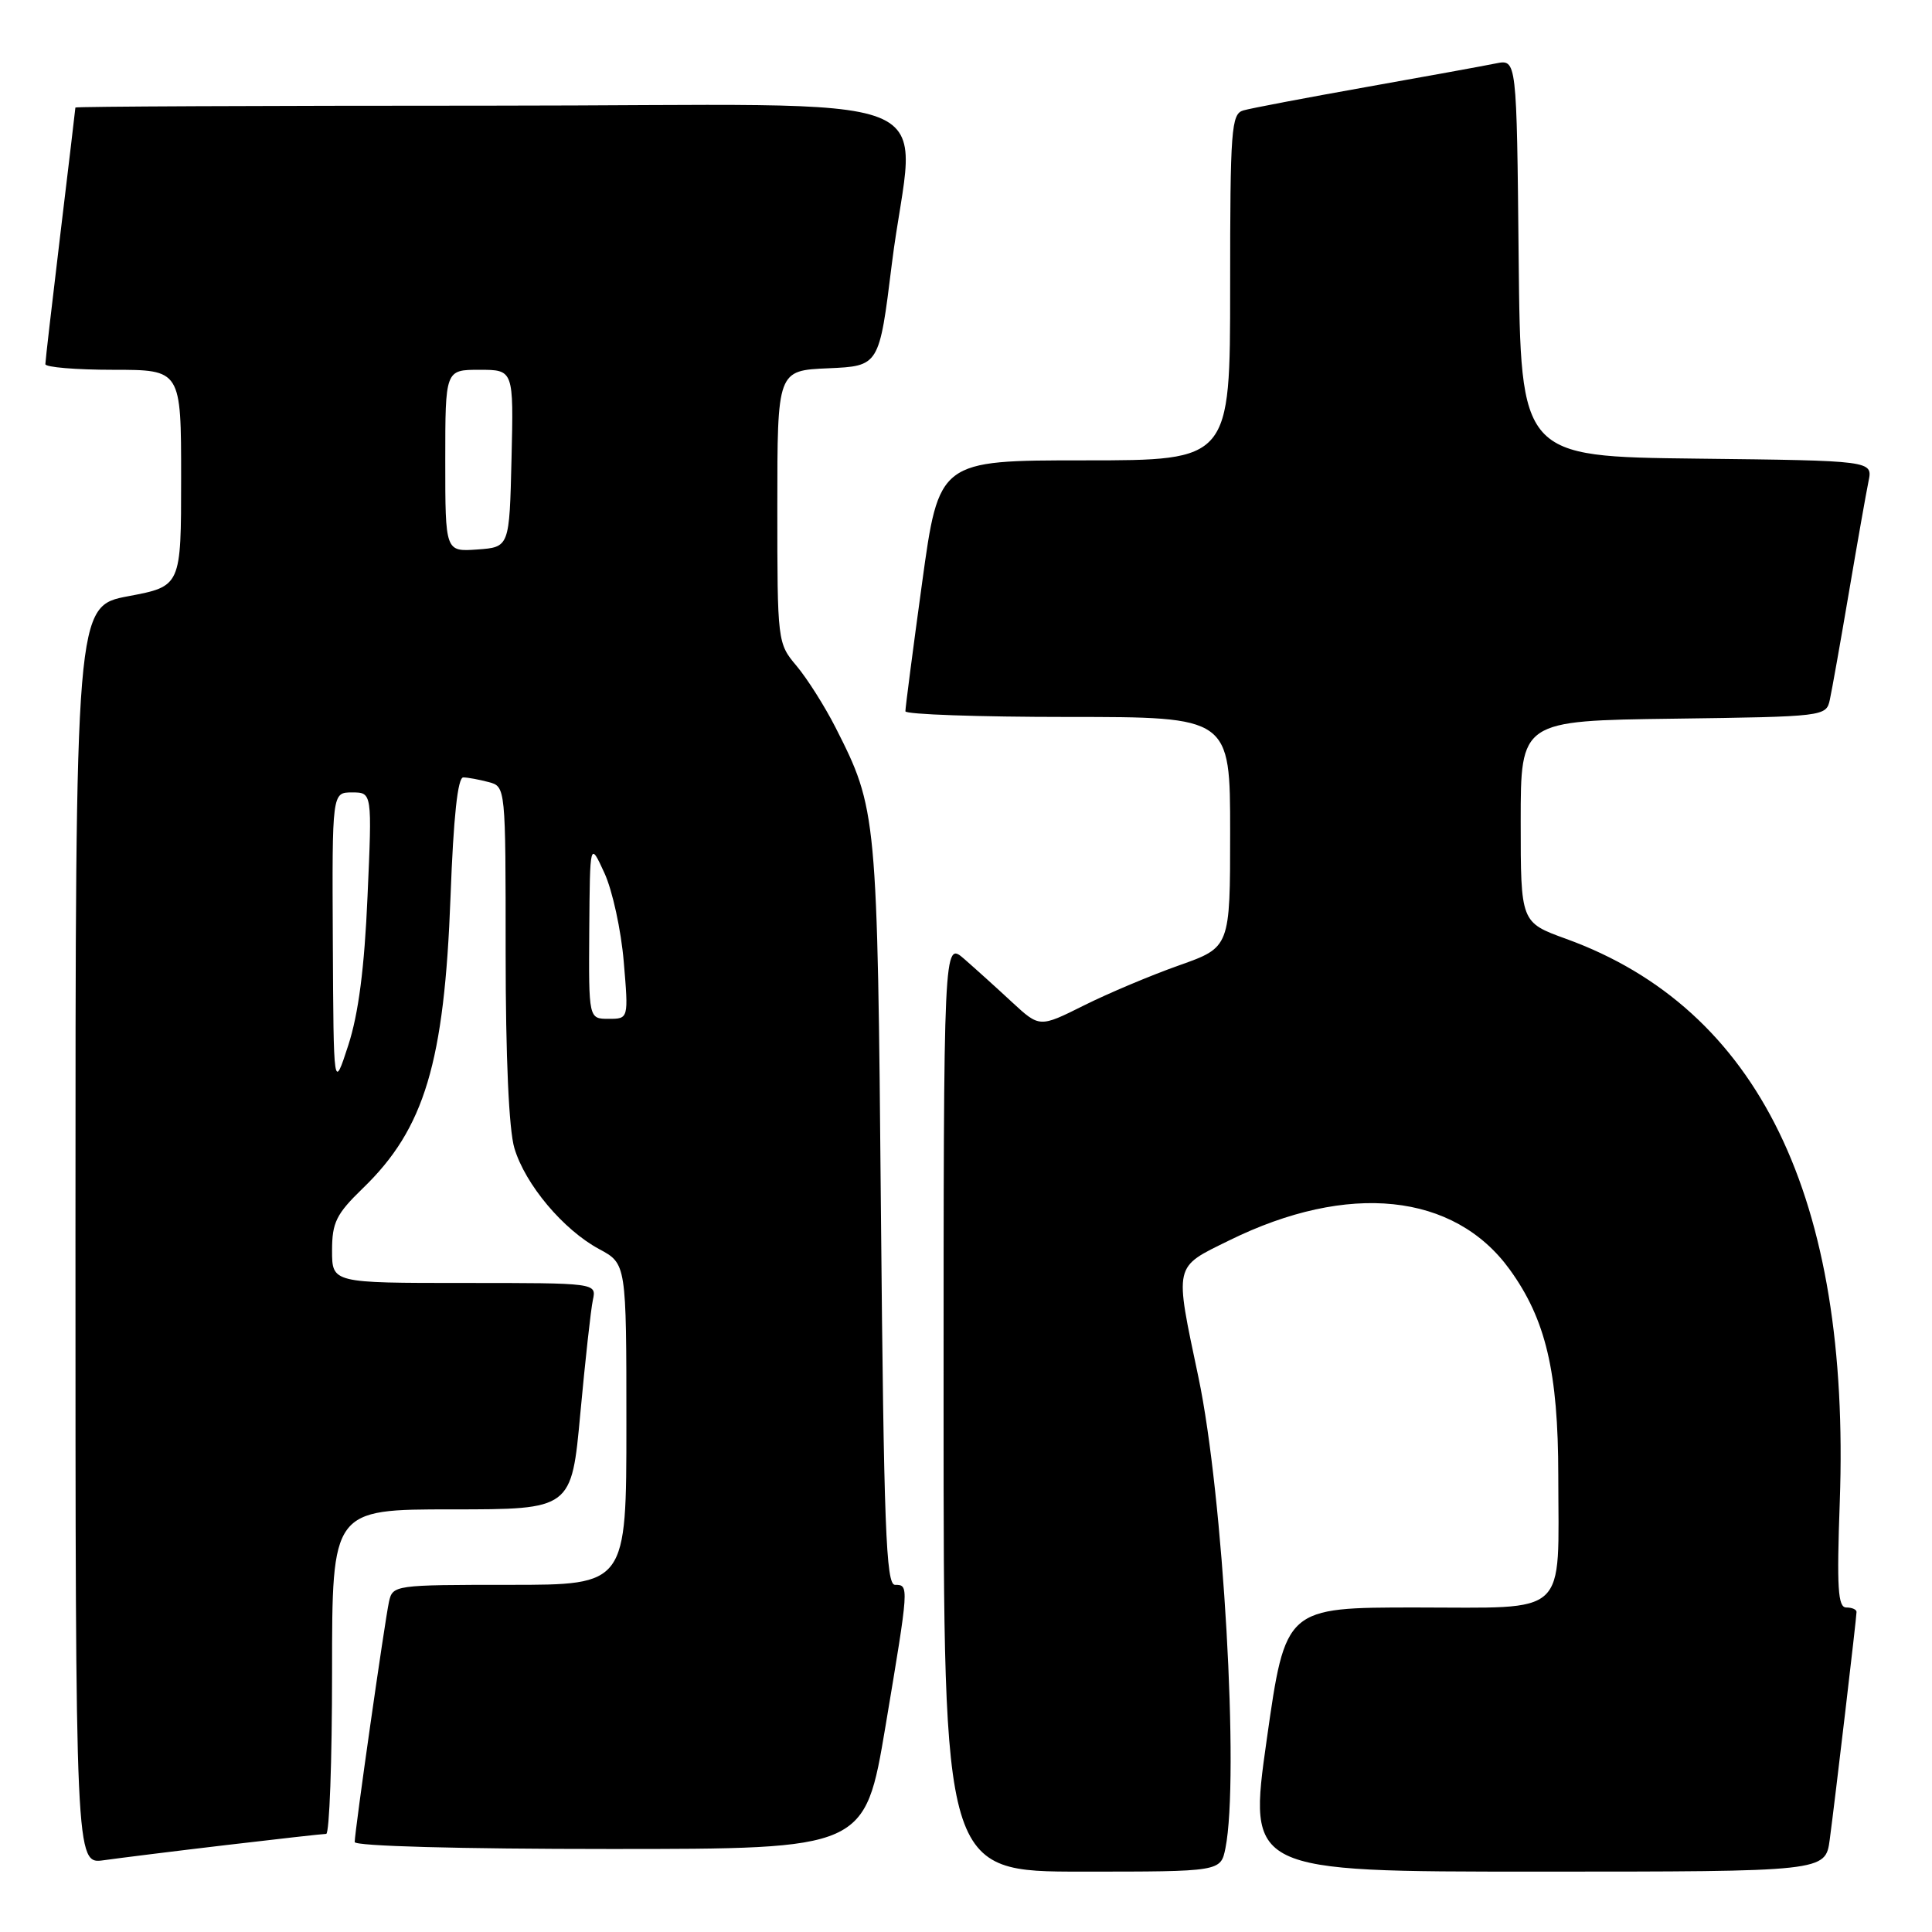 <?xml version="1.0" encoding="UTF-8" standalone="no"?>
<!DOCTYPE svg PUBLIC "-//W3C//DTD SVG 1.1//EN" "http://www.w3.org/Graphics/SVG/1.1/DTD/svg11.dtd" >
<svg xmlns="http://www.w3.org/2000/svg" xmlns:xlink="http://www.w3.org/1999/xlink" version="1.1" viewBox="0 0 256 256">
 <g >
 <path fill="currentColor"
d=" M 162.38 244.88 C 164.23 235.58 162.09 198.13 158.80 182.50 C 155.61 167.34 155.46 168.01 162.90 164.35 C 178.65 156.60 192.69 158.06 200.04 168.21 C 204.83 174.82 206.47 181.79 206.48 195.50 C 206.50 214.46 208.07 213.00 187.64 213.00 C 170.33 213.00 170.33 213.00 167.85 230.50 C 165.37 248.00 165.37 248.00 203.62 248.00 C 241.88 248.00 241.88 248.00 242.45 243.75 C 243.19 238.18 246.00 214.34 246.00 213.59 C 246.00 213.26 245.39 213.00 244.64 213.00 C 243.53 213.00 243.37 210.40 243.78 198.99 C 245.22 158.73 233.02 133.64 207.51 124.40 C 201.50 122.22 201.50 122.22 201.50 108.86 C 201.50 95.50 201.50 95.50 221.74 95.23 C 241.75 94.96 241.98 94.93 242.46 92.73 C 242.73 91.50 243.87 85.10 244.99 78.50 C 246.11 71.90 247.28 65.27 247.59 63.77 C 248.15 61.04 248.15 61.04 224.83 60.77 C 201.50 60.50 201.50 60.50 201.23 34.17 C 200.97 7.85 200.97 7.85 198.23 8.40 C 196.73 8.71 188.97 10.12 181.00 11.54 C 173.03 12.96 165.71 14.35 164.75 14.63 C 163.15 15.09 163.00 17.09 163.00 38.07 C 163.00 61.00 163.00 61.00 143.71 61.00 C 124.41 61.00 124.41 61.00 122.18 77.25 C 120.95 86.19 119.96 93.84 119.97 94.25 C 119.99 94.66 129.68 95.00 141.50 95.00 C 163.00 95.00 163.00 95.00 163.00 110.26 C 163.00 125.52 163.00 125.52 156.25 127.91 C 152.54 129.22 146.86 131.61 143.62 133.23 C 137.75 136.16 137.75 136.16 134.12 132.81 C 132.13 130.96 129.27 128.38 127.77 127.07 C 125.03 124.68 125.03 124.68 125.03 186.34 C 125.03 248.00 125.03 248.00 143.39 248.00 C 161.75 248.00 161.75 248.00 162.38 244.88 Z  M 29.97 244.48 C 36.83 243.67 42.79 243.00 43.22 243.00 C 43.65 243.00 44.00 233.32 44.00 221.50 C 44.00 200.00 44.00 200.00 59.87 200.00 C 75.73 200.00 75.73 200.00 76.90 187.25 C 77.55 180.24 78.29 173.49 78.56 172.25 C 79.04 170.00 79.04 170.00 61.52 170.00 C 44.00 170.00 44.00 170.00 44.00 165.70 C 44.00 161.99 44.55 160.87 48.08 157.45 C 56.26 149.55 58.88 140.80 59.70 118.75 C 60.09 108.23 60.65 103.00 61.39 103.01 C 62.00 103.02 63.51 103.30 64.75 103.63 C 67.00 104.23 67.00 104.26 67.00 126.25 C 67.00 140.07 67.43 149.71 68.16 152.14 C 69.60 156.96 74.64 162.95 79.39 165.51 C 83.00 167.45 83.00 167.45 83.00 188.73 C 83.00 210.00 83.00 210.00 67.52 210.00 C 52.28 210.00 52.03 210.03 51.54 212.25 C 50.98 214.84 47.00 242.69 47.00 244.08 C 47.00 244.62 60.90 245.00 80.80 245.00 C 114.60 245.00 114.60 245.00 117.33 228.75 C 120.46 210.05 120.47 210.00 118.59 210.00 C 117.40 210.00 117.11 202.29 116.73 160.75 C 116.26 107.75 116.21 107.23 110.71 96.39 C 109.28 93.58 106.96 89.92 105.56 88.25 C 103.02 85.24 103.00 85.06 103.00 67.15 C 103.00 49.09 103.00 49.09 109.75 48.80 C 116.50 48.50 116.50 48.50 118.17 35.00 C 121.13 11.17 128.30 14.00 65.00 14.00 C 34.75 14.00 10.00 14.11 9.99 14.25 C 9.99 14.39 9.09 21.93 8.00 31.00 C 6.91 40.08 6.01 47.84 6.01 48.25 C 6.00 48.66 10.05 49.00 15.00 49.00 C 24.00 49.00 24.00 49.00 24.00 63.34 C 24.00 77.68 24.00 77.68 17.00 79.00 C 10.00 80.32 10.00 80.32 10.00 163.67 C 10.00 247.02 10.00 247.02 13.75 246.49 C 15.81 246.20 23.11 245.29 29.97 244.48 Z  M 44.10 124.75 C 44.00 105.00 44.00 105.00 46.65 105.00 C 49.31 105.00 49.31 105.00 48.70 118.75 C 48.29 128.28 47.50 134.34 46.15 138.50 C 44.20 144.50 44.20 144.50 44.10 124.75 Z  M 78.08 123.25 C 78.17 111.50 78.17 111.50 80.09 115.68 C 81.15 117.98 82.30 123.26 82.65 127.43 C 83.29 135.00 83.29 135.00 80.65 135.00 C 78.00 135.00 78.00 135.00 78.08 123.25 Z  M 59.00 61.06 C 59.00 49.00 59.00 49.00 63.53 49.00 C 68.06 49.00 68.06 49.00 67.78 60.75 C 67.50 72.50 67.50 72.50 63.25 72.81 C 59.00 73.11 59.00 73.11 59.00 61.06 Z "/>
</g>
</svg>